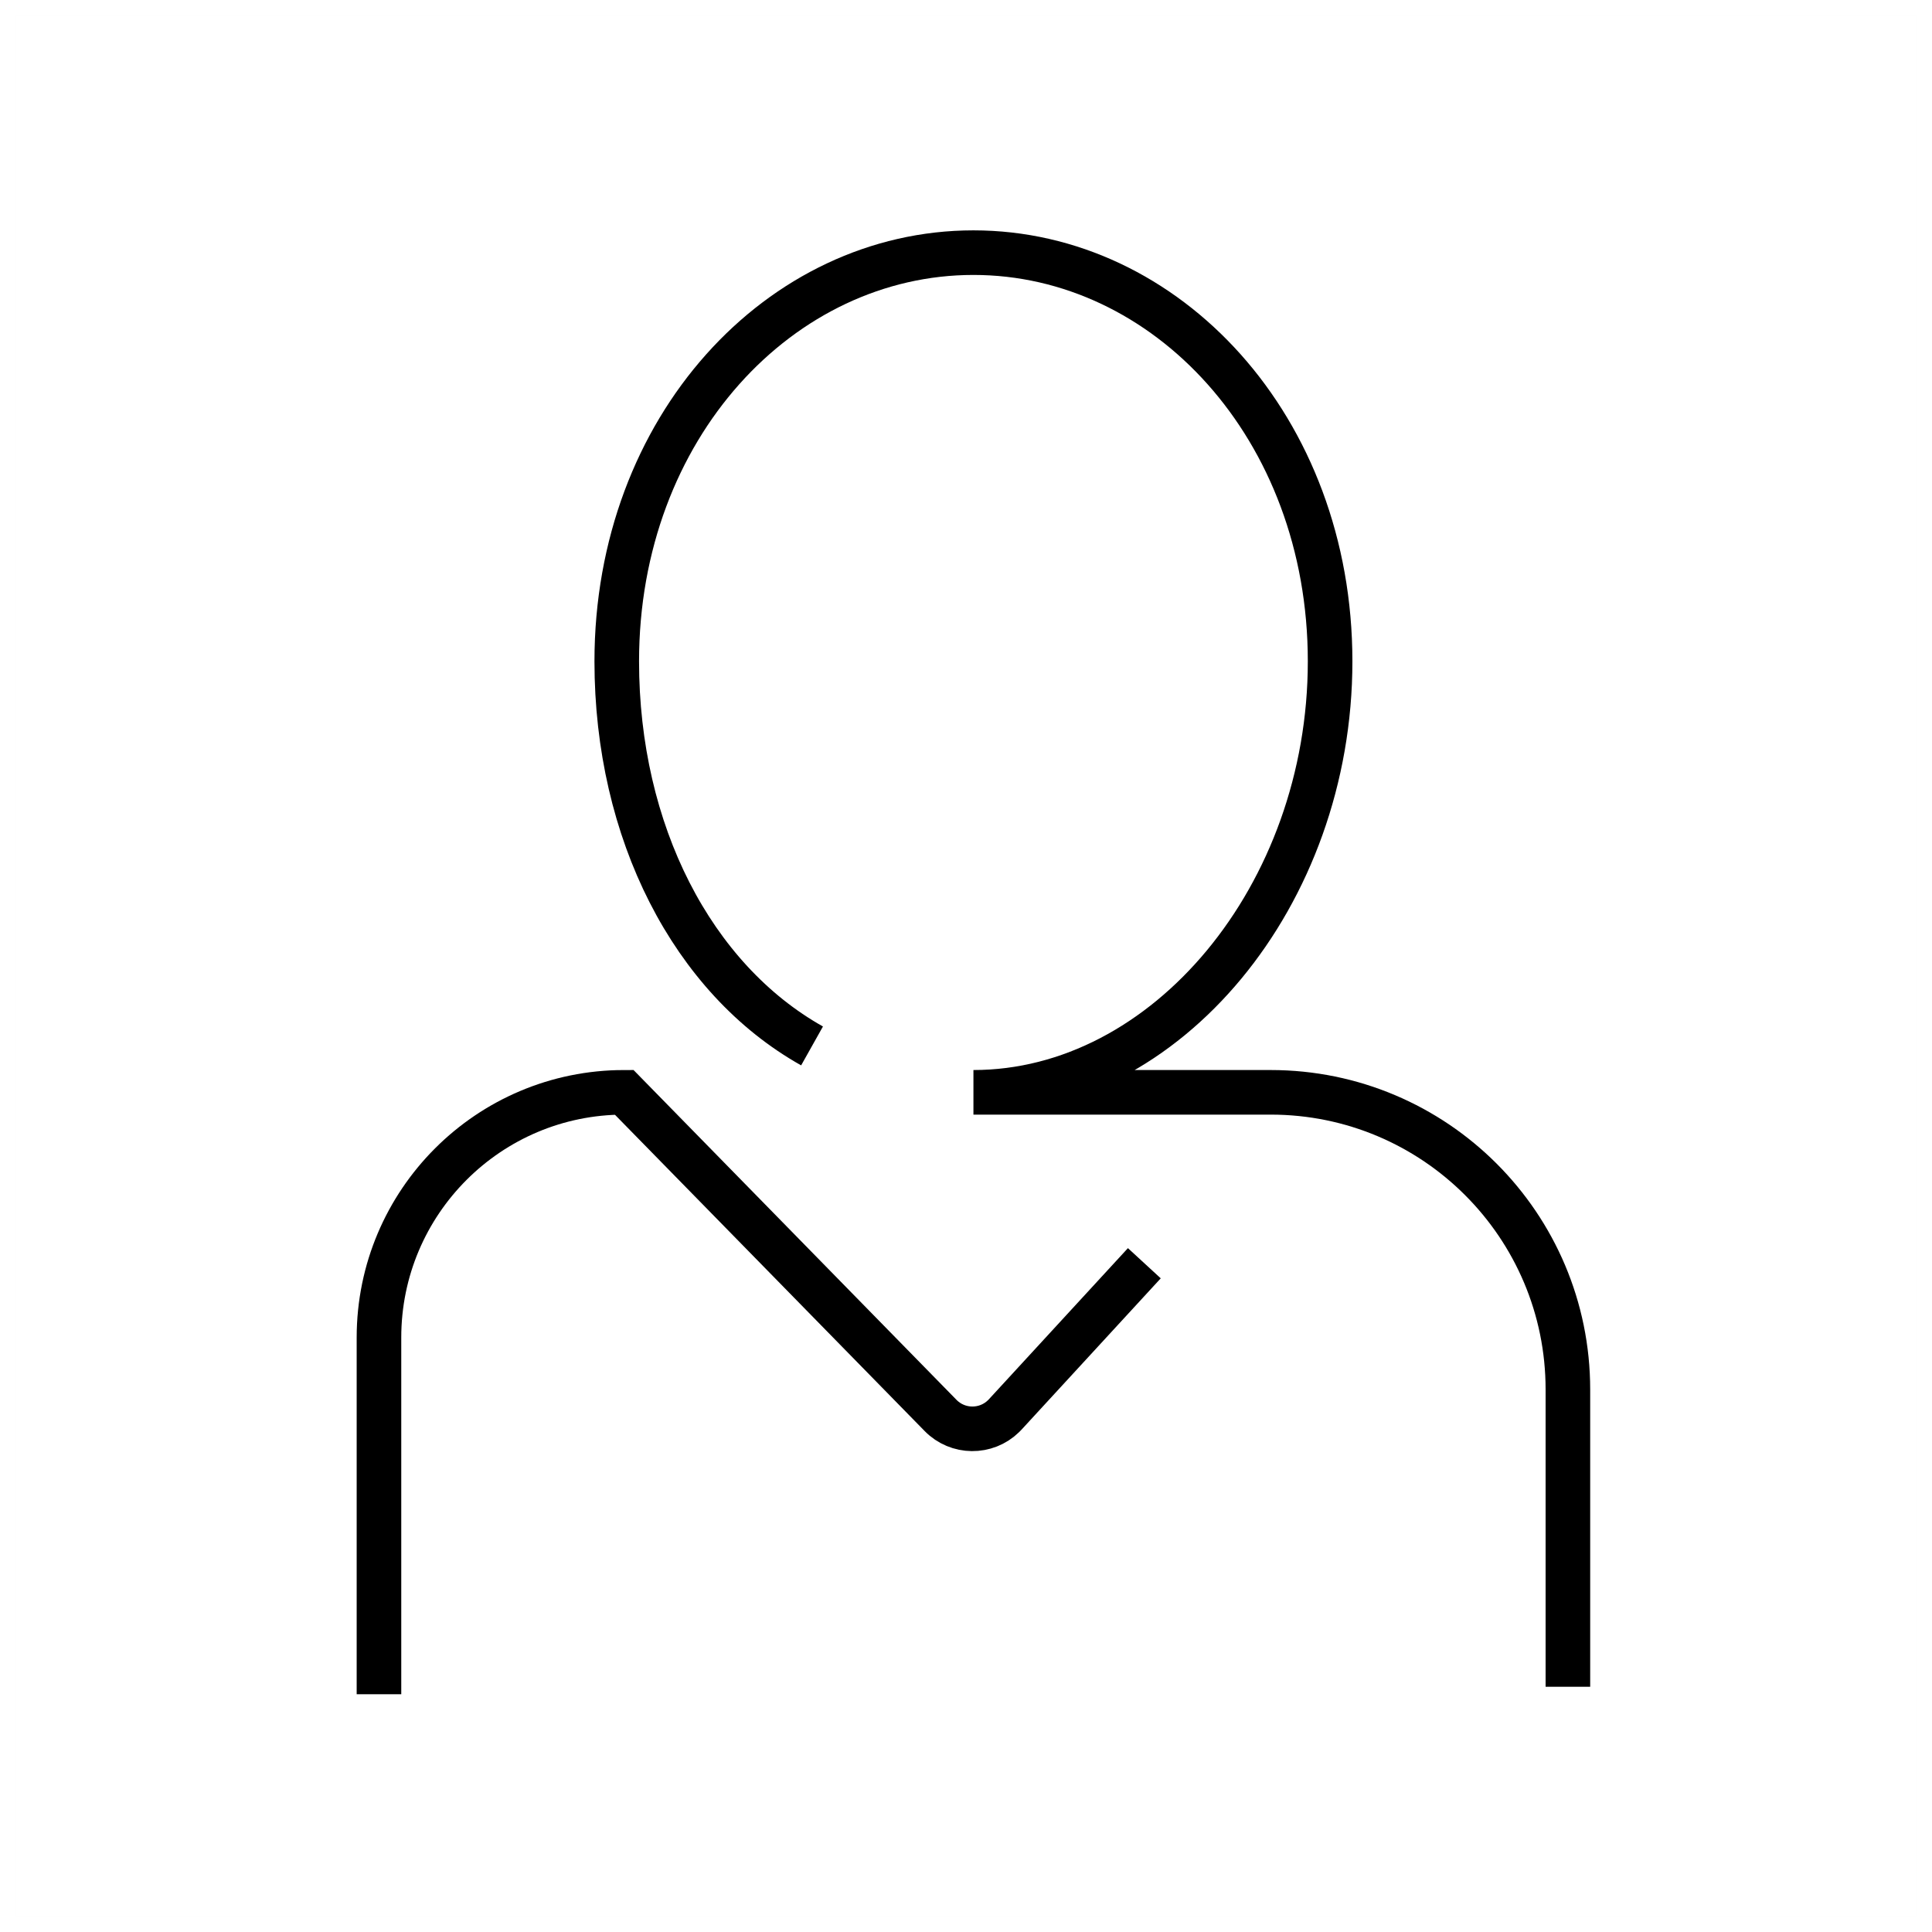 <?xml version="1.0" encoding="UTF-8"?><svg viewBox="0 0 130 130" version="1.1" xmlns="http://www.w3.org/2000/svg" xmlns:xlink="http://www.w3.org/1999/xlink">
  <title>person</title>
  <g id="strokes" stroke="none" stroke-width="1" fill="none" fill-rule="evenodd">
    <g id="person" transform="translate(1, 1)">
      <g id="Group" stroke="#979797" stroke-opacity="0.01" stroke-width="0.1">
        <g id="Rectangle">
          <rect x="0" y="0" width="128" height="128"></rect>
        </g>
      </g>
      <path d="M104.5,112.5 L104.5,92.5 C104.5,81.454 95.546,72.5 84.5,72.5 L64.5,72.5 L64.5,72.5 C77.479,72.5 88.5,59.24 88.5,43.5 C88.5,27.76 77.479,16 64.5,16 C51.521,16 40.5,27.76 40.5,43.5 C40.5,54.97 45.587,64.858 53.641,69.378" id="Path" stroke="#000000" stroke-width="3"></path>
      <path d="M24.5,113 L24.5,93 L24.5,89 C24.5,79.887 31.887,72.5 41,72.5 L41,72.5 L41,72.5 L62.289,94.242 C63.448,95.425 65.347,95.445 66.531,94.286 C66.568,94.25 66.605,94.212 66.64,94.174 L76,84 L76,84" id="Path-47" stroke="#000000" stroke-width="3"></path>
    </g>
  </g>
</svg>

